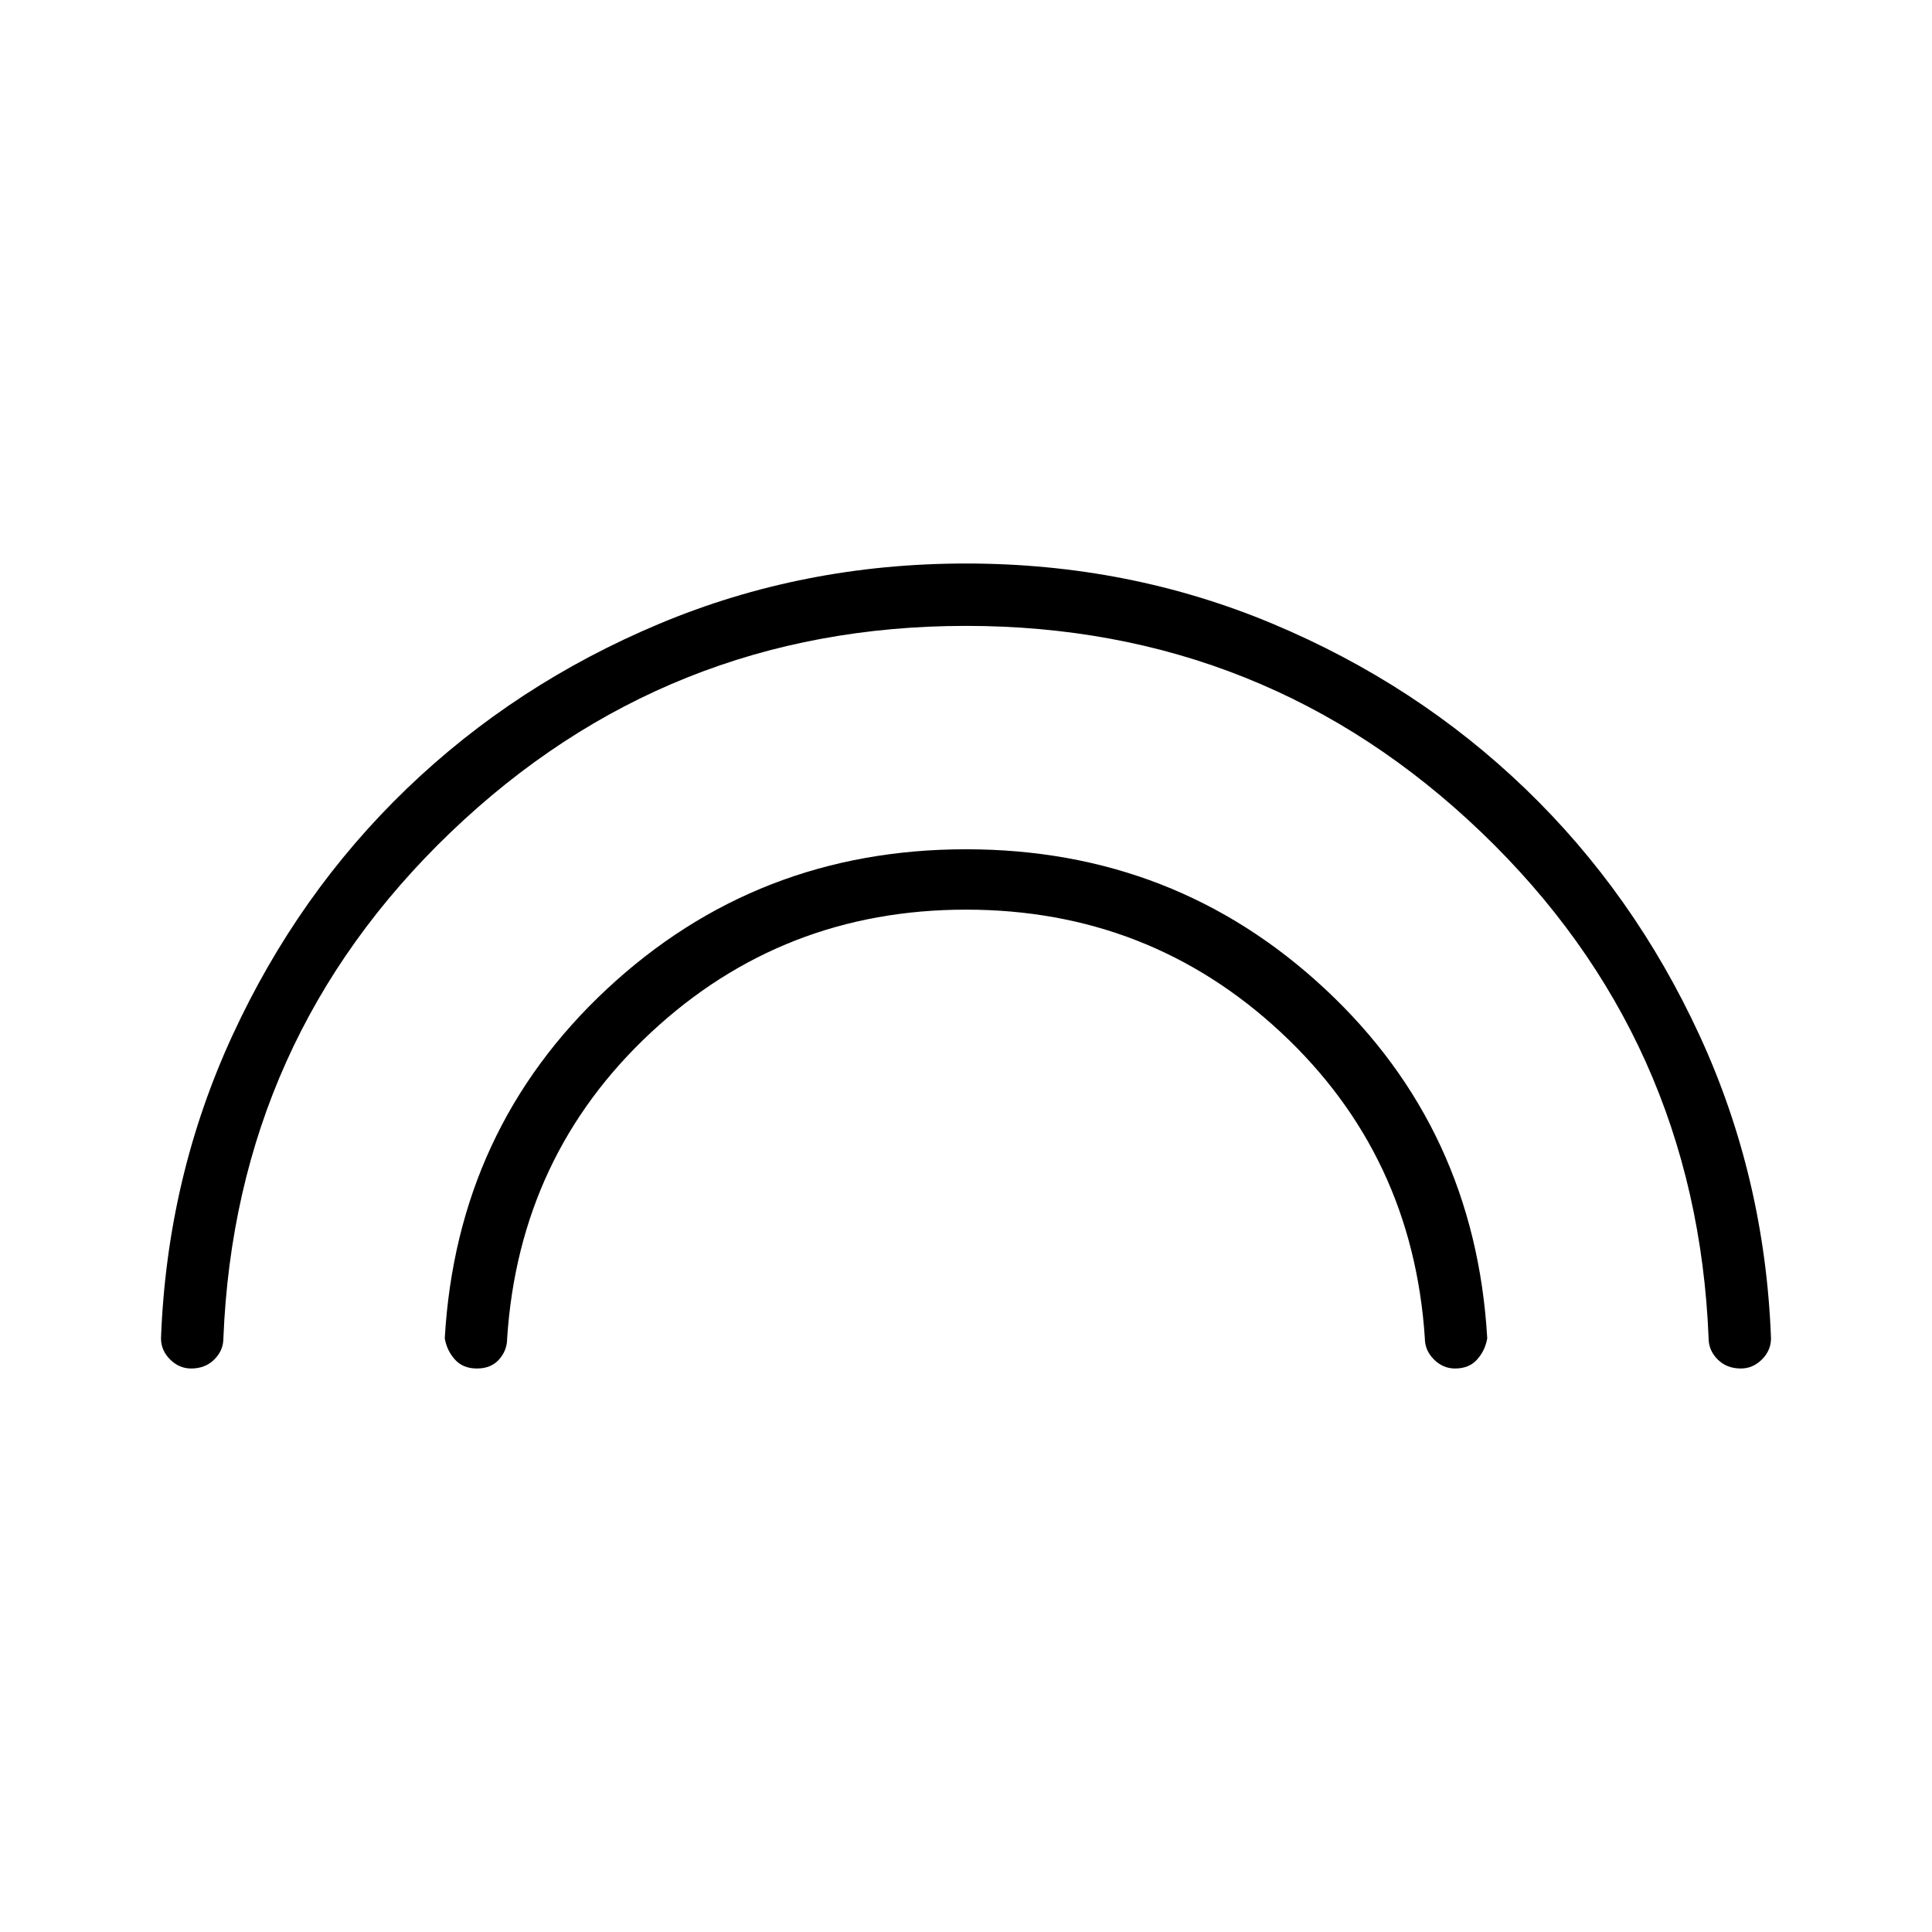 <svg xmlns="http://www.w3.org/2000/svg" width="48" height="48" viewBox="0 0 48 48"><path d="M11.85 34q-.35 0-.55-.225-.2-.225-.25-.525.3-5.2 4.025-8.675Q18.8 21.1 24 21.1q5.2 0 8.925 3.475 3.725 3.475 4.025 8.675-.05.3-.25.525-.2.225-.55.225-.3 0-.525-.225-.225-.225-.225-.525-.3-4.55-3.575-7.6Q28.55 22.6 24 22.6q-4.55 0-7.825 3.05-3.275 3.05-3.575 7.6 0 .3-.2.525-.2.225-.55.225Zm-7.1 0q-.3 0-.525-.225Q4 33.55 4 33.25q.15-4 1.775-7.525Q7.4 22.2 10.1 19.6t6.275-4.1Q19.95 14 24 14t7.625 1.5Q35.2 17 37.9 19.6q2.7 2.6 4.325 6.125T44 33.25q0 .3-.225.525-.225.225-.525.225-.35 0-.575-.225-.225-.225-.225-.525-.3-7.45-5.65-12.575Q31.45 15.55 24 15.55q-7.45 0-12.8 5.125Q5.85 25.8 5.55 33.25q0 .3-.225.525Q5.1 34 4.75 34Z"/></svg>